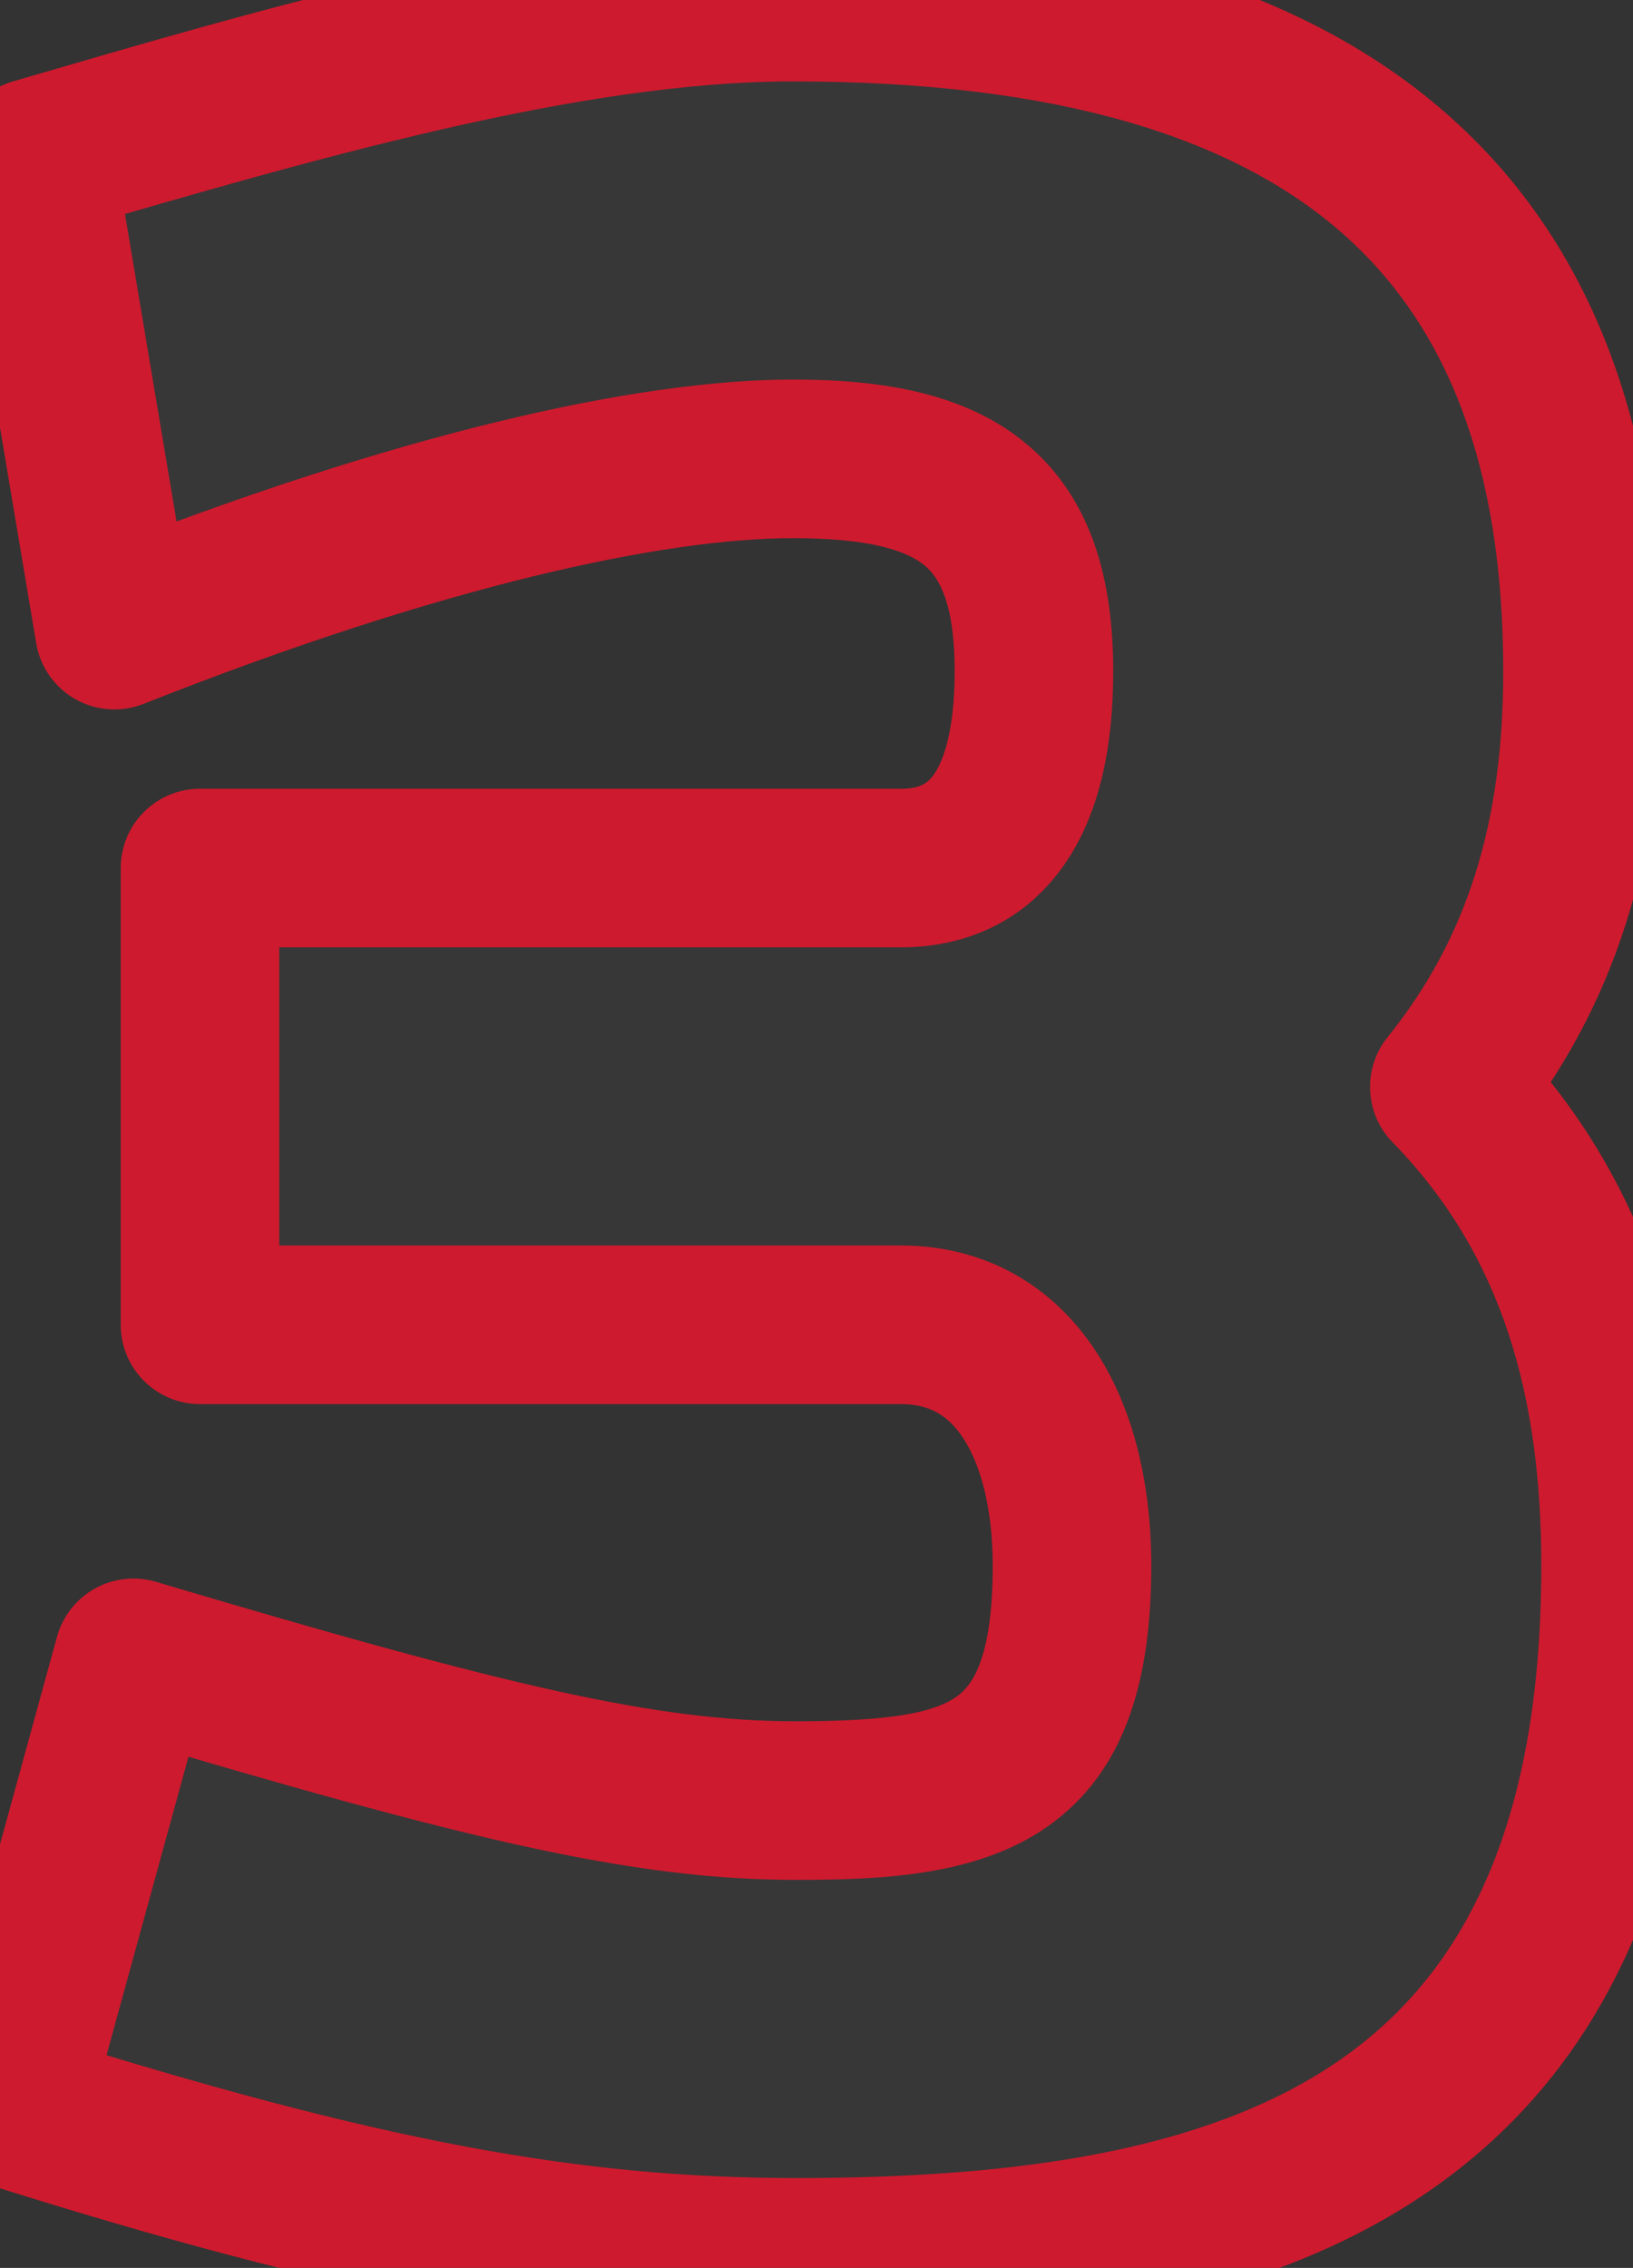 <svg width="103" height="143" viewBox="0 0 103 143" fill="none" xmlns="http://www.w3.org/2000/svg">
<rect x="0" y="0" width="103" height="143" fill="#333333" stroke="none"/>
<mask id="path-1-outside-1_293_23" maskUnits="userSpaceOnUse" x="-5.079" y="-5.067" width="113" height="153" fill="black">
<rect fill="white" x="-5.079" y="-5.067" width="113" height="153"/>
<path d="M7.215 39.733L2.215 9.933C18.015 5.333 35.615 0.133 50.015 0.133C84.615 0.133 99.815 14.733 99.815 42.333C99.815 52.933 97.215 61.333 91.415 68.533C99.615 76.933 102.215 87.333 102.215 98.733C102.215 135.533 78.615 142.333 50.215 142.333C36.015 142.333 22.815 139.933 0.615 132.933L8.415 104.533C30.615 111.133 40.615 113.533 50.215 113.533C61.615 113.533 67.615 111.933 67.615 98.733C67.615 90.133 64.015 83.533 56.815 83.533H12.615V54.733H56.815C62.415 54.733 65.215 50.333 65.215 42.333C65.215 32.133 60.415 28.933 50.015 28.933C41.015 28.933 26.415 32.133 7.215 39.733Z"/>
</mask>
<path d="M7.215 39.733L2.215 9.933C18.015 5.333 35.615 0.133 50.015 0.133C84.615 0.133 99.815 14.733 99.815 42.333C99.815 52.933 97.215 61.333 91.415 68.533C99.615 76.933 102.215 87.333 102.215 98.733C102.215 135.533 78.615 142.333 50.215 142.333C36.015 142.333 22.815 139.933 0.615 132.933L8.415 104.533C30.615 111.133 40.615 113.533 50.215 113.533C61.615 113.533 67.615 111.933 67.615 98.733C67.615 90.133 64.015 83.533 56.815 83.533H12.615V54.733H56.815C62.415 54.733 65.215 50.333 65.215 42.333C65.215 32.133 60.415 28.933 50.015 28.933C41.015 28.933 26.415 32.133 7.215 39.733Z" fill="white" fill-opacity="0.02"/>
<path d="M7.215 39.733L2.284 40.561C2.534 42.049 3.443 43.346 4.758 44.088C6.072 44.83 7.652 44.938 9.055 44.382L7.215 39.733ZM2.215 9.933L0.818 5.133C-1.617 5.841 -3.135 8.26 -2.716 10.761L2.215 9.933ZM91.415 68.533L87.522 65.397C85.934 67.368 86.069 70.215 87.837 72.026L91.415 68.533ZM0.615 132.933L-4.206 131.609C-4.918 134.202 -3.453 136.893 -0.888 137.702L0.615 132.933ZM8.415 104.533L9.84 99.74C8.552 99.358 7.163 99.509 5.988 100.162C4.813 100.815 3.95 101.913 3.594 103.209L8.415 104.533ZM12.615 83.533H7.615C7.615 86.295 9.854 88.533 12.615 88.533V83.533ZM12.615 54.733V49.733C9.854 49.733 7.615 51.972 7.615 54.733H12.615ZM12.146 38.906L7.146 9.106L-2.716 10.761L2.284 40.561L12.146 38.906ZM3.613 14.734C19.659 10.062 36.486 5.133 50.015 5.133V-4.867C34.744 -4.867 16.371 0.604 0.818 5.133L3.613 14.734ZM50.015 5.133C66.738 5.133 77.771 8.68 84.6 14.648C91.292 20.496 94.815 29.441 94.815 42.333H104.815C104.815 27.626 100.739 15.471 91.18 7.118C81.76 -1.114 67.892 -4.867 50.015 -4.867V5.133ZM94.815 42.333C94.815 52.023 92.473 59.25 87.522 65.397L95.309 71.67C101.957 63.417 104.815 53.844 104.815 42.333H94.815ZM87.837 72.026C94.813 79.172 97.215 88.109 97.215 98.733H107.215C107.215 86.557 104.417 74.695 94.993 65.04L87.837 72.026ZM97.215 98.733C97.215 115.963 91.779 125.048 84.092 130.173C75.95 135.601 64.248 137.333 50.215 137.333V147.333C64.582 147.333 78.88 145.666 89.639 138.493C100.851 131.019 107.215 118.303 107.215 98.733H97.215ZM50.215 137.333C36.724 137.333 24.067 135.085 2.119 128.165L-0.888 137.702C21.563 144.781 35.306 147.333 50.215 147.333V137.333ZM5.437 134.257L13.237 105.857L3.594 103.209L-4.206 131.609L5.437 134.257ZM6.99 109.326C29.072 115.891 39.768 118.533 50.215 118.533V108.533C41.463 108.533 32.158 106.376 9.84 99.74L6.99 109.326ZM50.215 118.533C55.724 118.533 61.665 118.258 66.06 115.178C71 111.715 72.615 105.904 72.615 98.733H62.615C62.615 104.763 61.23 106.351 60.321 106.989C58.866 108.008 56.107 108.533 50.215 108.533V118.533ZM72.615 98.733C72.615 93.834 71.605 88.964 69.087 85.152C66.427 81.124 62.209 78.533 56.815 78.533V88.533C58.621 88.533 59.804 89.242 60.743 90.664C61.826 92.303 62.615 95.032 62.615 98.733H72.615ZM56.815 78.533H12.615V88.533H56.815V78.533ZM17.615 83.533V54.733H7.615V83.533H17.615ZM12.615 59.733H56.815V49.733H12.615V59.733ZM56.815 59.733C61.147 59.733 64.873 57.911 67.275 54.307C69.463 51.026 70.215 46.775 70.215 42.333H60.215C60.215 45.891 59.568 47.84 58.955 48.76C58.558 49.356 58.084 49.733 56.815 49.733V59.733ZM70.215 42.333C70.215 36.555 68.856 31.404 64.709 27.961C60.801 24.718 55.479 23.933 50.015 23.933V33.933C54.952 33.933 57.229 34.749 58.322 35.656C59.174 36.363 60.215 37.911 60.215 42.333H70.215ZM50.015 23.933C40.087 23.933 24.798 27.396 5.375 35.084L9.055 44.382C28.033 36.87 41.944 33.933 50.015 33.933V23.933Z" fill="#CE1A2E" mask="url(#path-1-outside-1_293_23)"/>
</svg>
